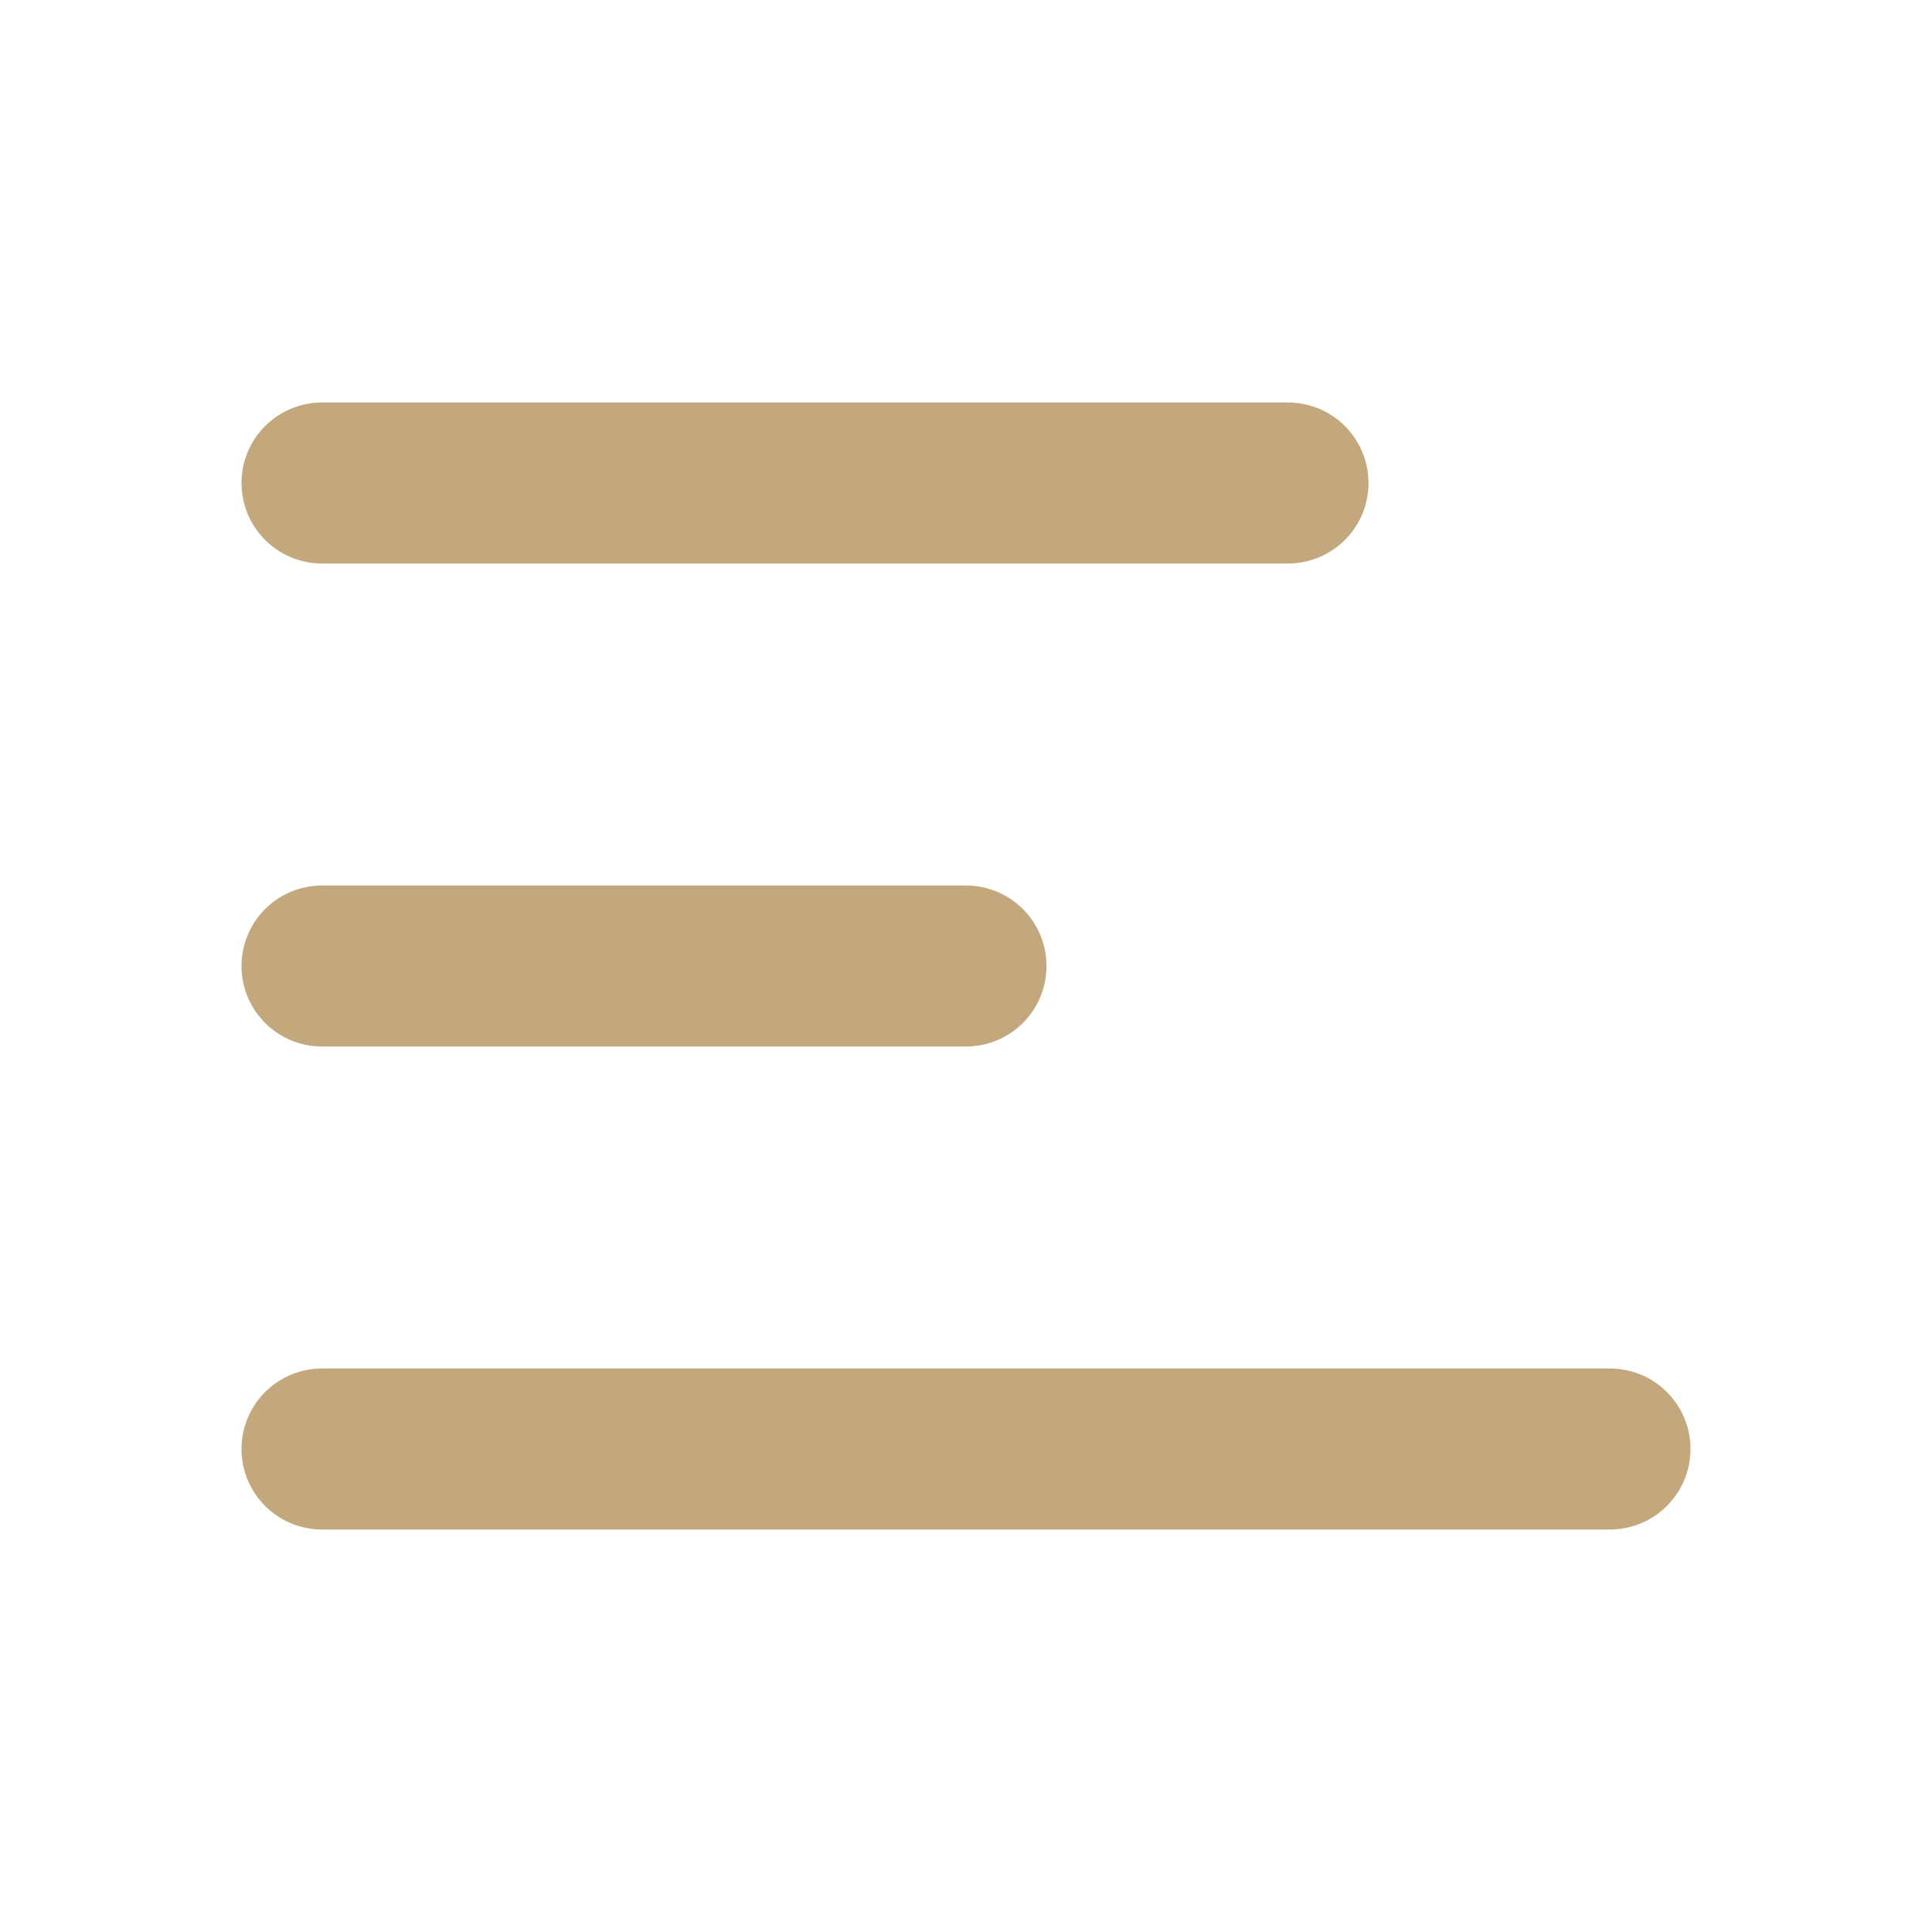 <svg id="ultility_ic" xmlns="http://www.w3.org/2000/svg" width="24" height="24" viewBox="0 0 24 24">
  <rect id="Rectangle_6174" data-name="Rectangle 6174" width="24" height="24" fill="none"/>
  <g id="Group_18998" data-name="Group 18998" transform="translate(-905.5 -16)">
    <line id="Line_816" data-name="Line 816" x2="12" transform="translate(909.5 22)" fill="none" stroke="#c2a87c" stroke-linecap="round" stroke-width="2"/>
    <line id="Line_817" data-name="Line 817" x2="8" transform="translate(909.5 28)" fill="none" stroke="#c2a87c" stroke-linecap="round" stroke-width="2"/>
    <line id="Line_818" data-name="Line 818" x2="16" transform="translate(909.5 34)" fill="none" stroke="#c2a87c" stroke-linecap="round" stroke-width="2"/>
  </g>
</svg>
